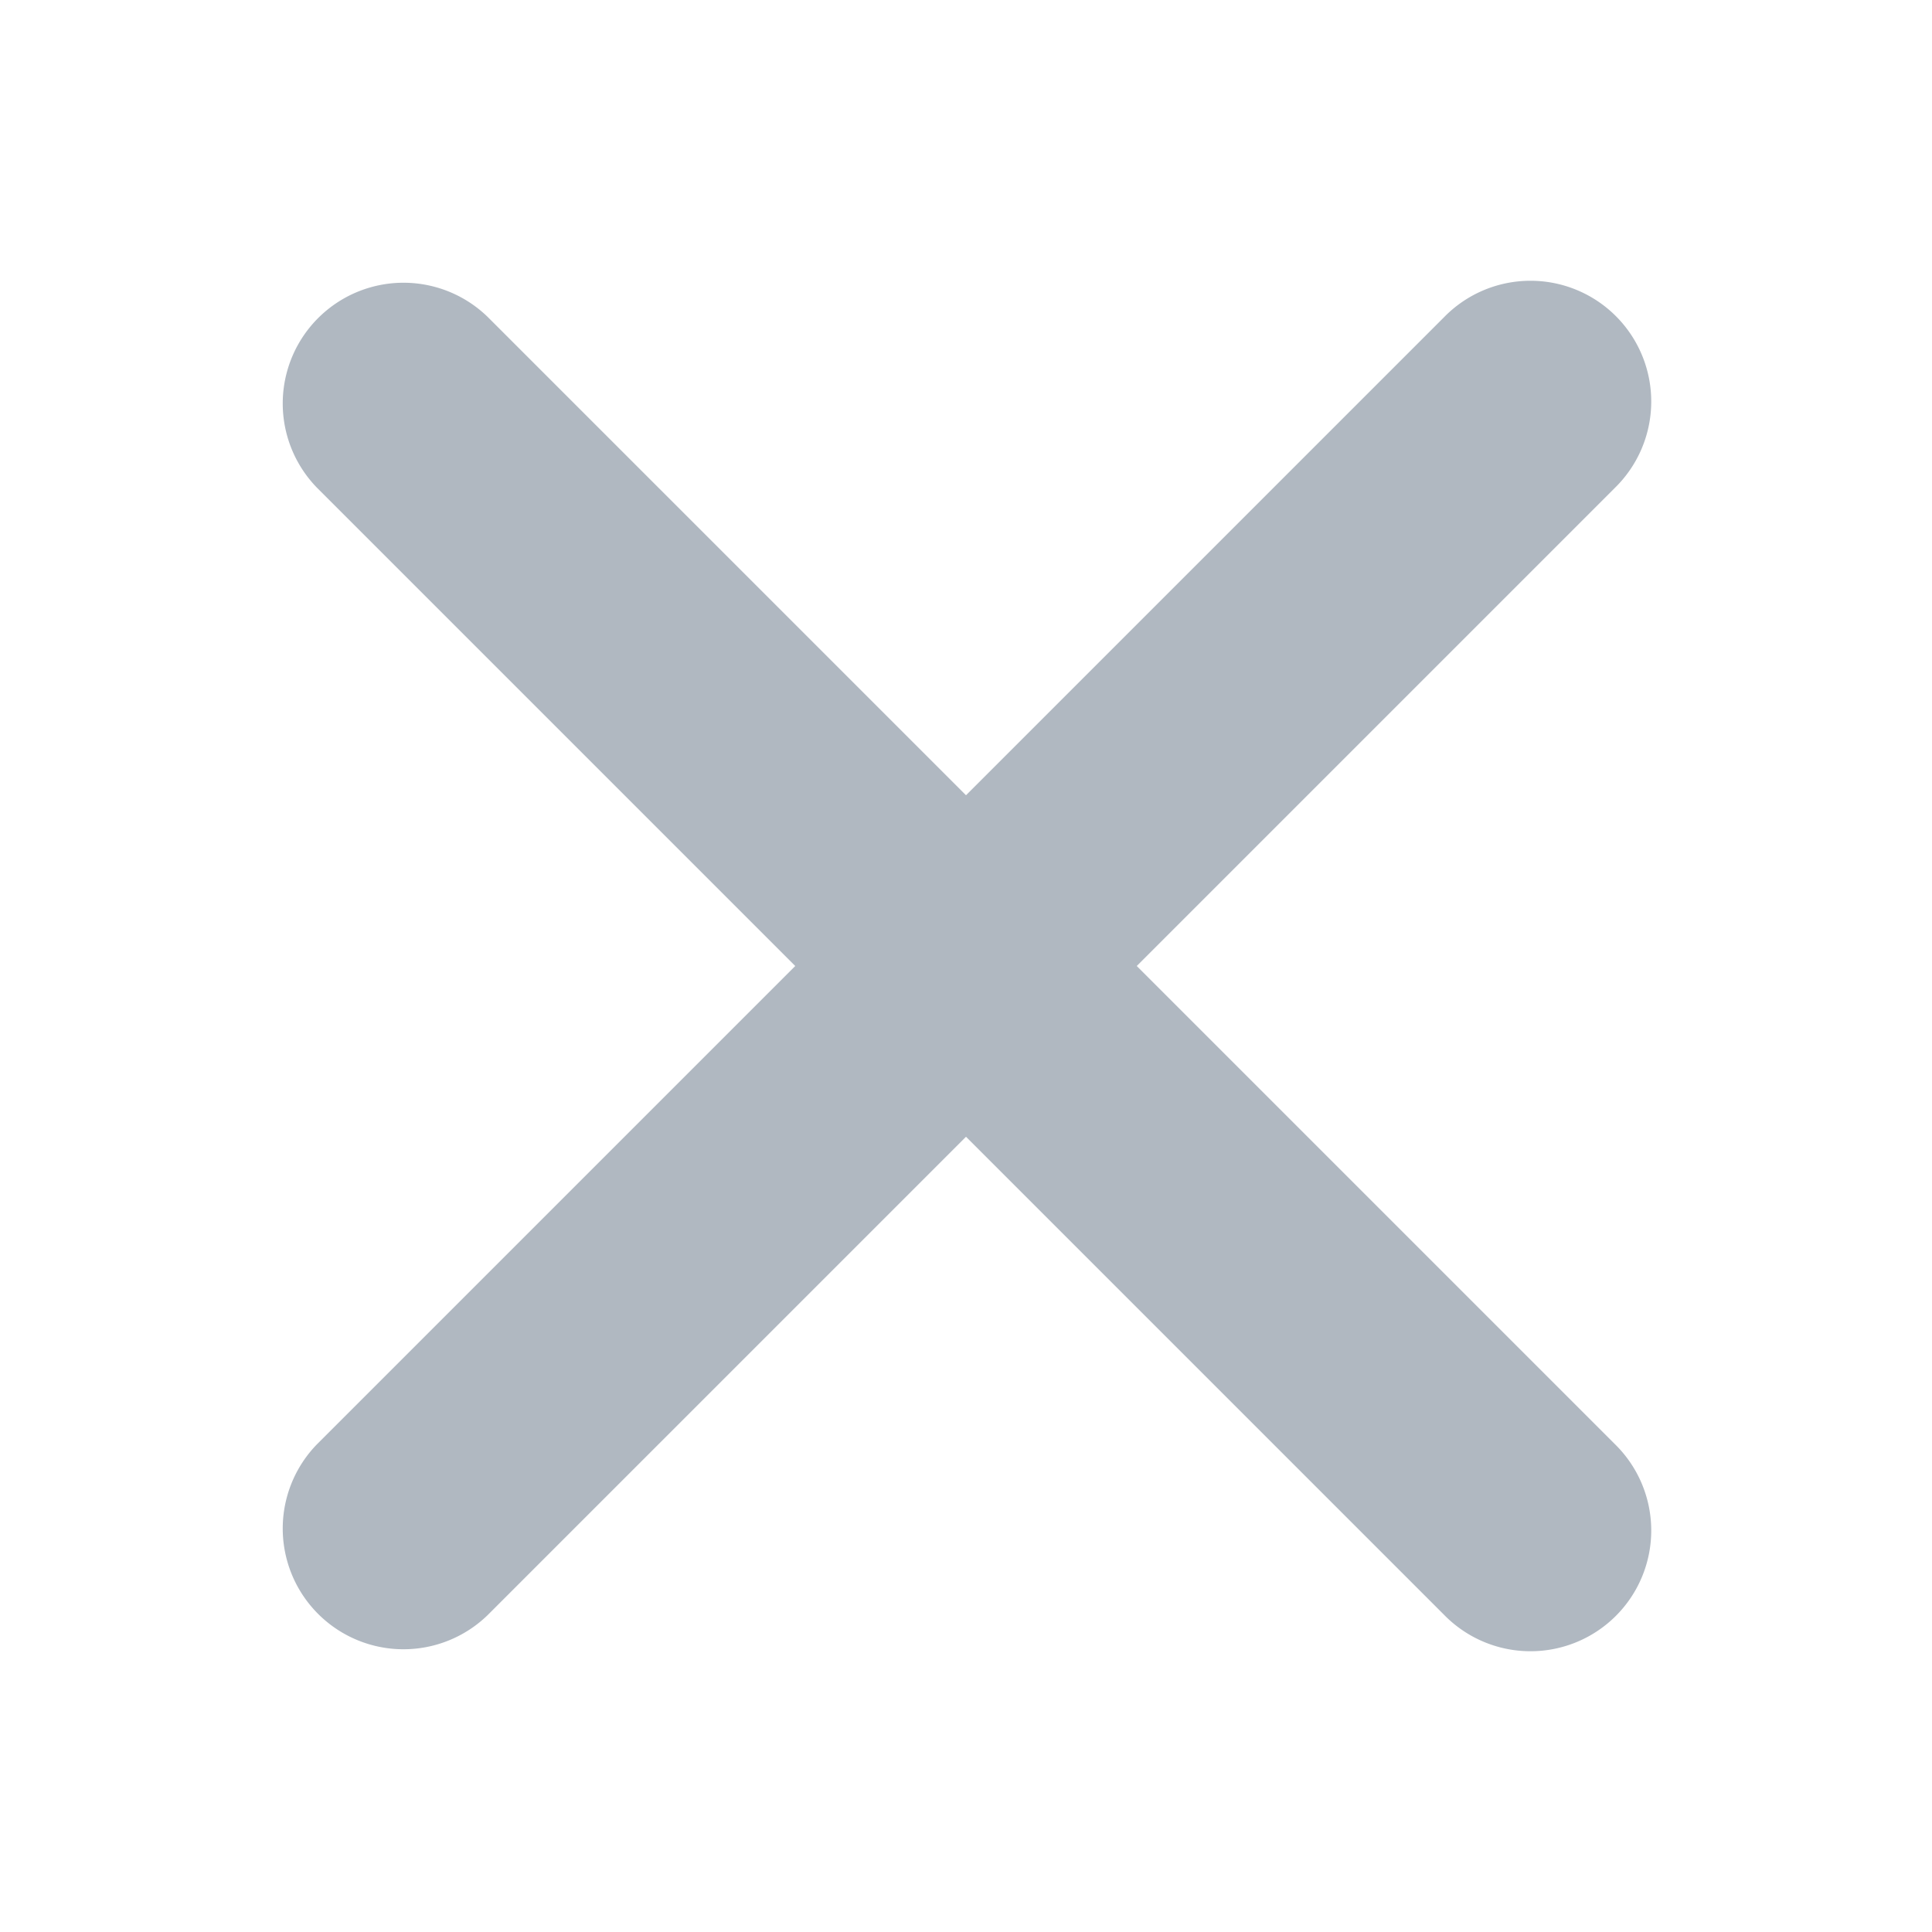 <!DOCTYPE svg PUBLIC "-//W3C//DTD SVG 1.1//EN" "http://www.w3.org/Graphics/SVG/1.1/DTD/svg11.dtd">
<!-- Uploaded to: SVG Repo, www.svgrepo.com, Transformed by: SVG Repo Mixer Tools -->
<svg fill="#B0B8C1" width="800px" height="800px" viewBox="0 0 24 24" xmlns="http://www.w3.org/2000/svg" stroke="#B0B8C1">
<g id="SVGRepo_bgCarrier" stroke-width="0"/>
<g id="SVGRepo_tracerCarrier" stroke-linecap="round" stroke-linejoin="round"/>
<g id="SVGRepo_iconCarrier">
<path d="M4.293,18.293,10.586,12,4.293,5.707A1,1,0,0,1,5.707,4.293L12,10.586l6.293-6.293a1,1,0,1,1,1.414,1.414L13.414,12l6.293,6.293a1,1,0,1,1-1.414,1.414L12,13.414,5.707,19.707a1,1,0,0,1-1.414-1.414Z"/>
</g>
</svg>